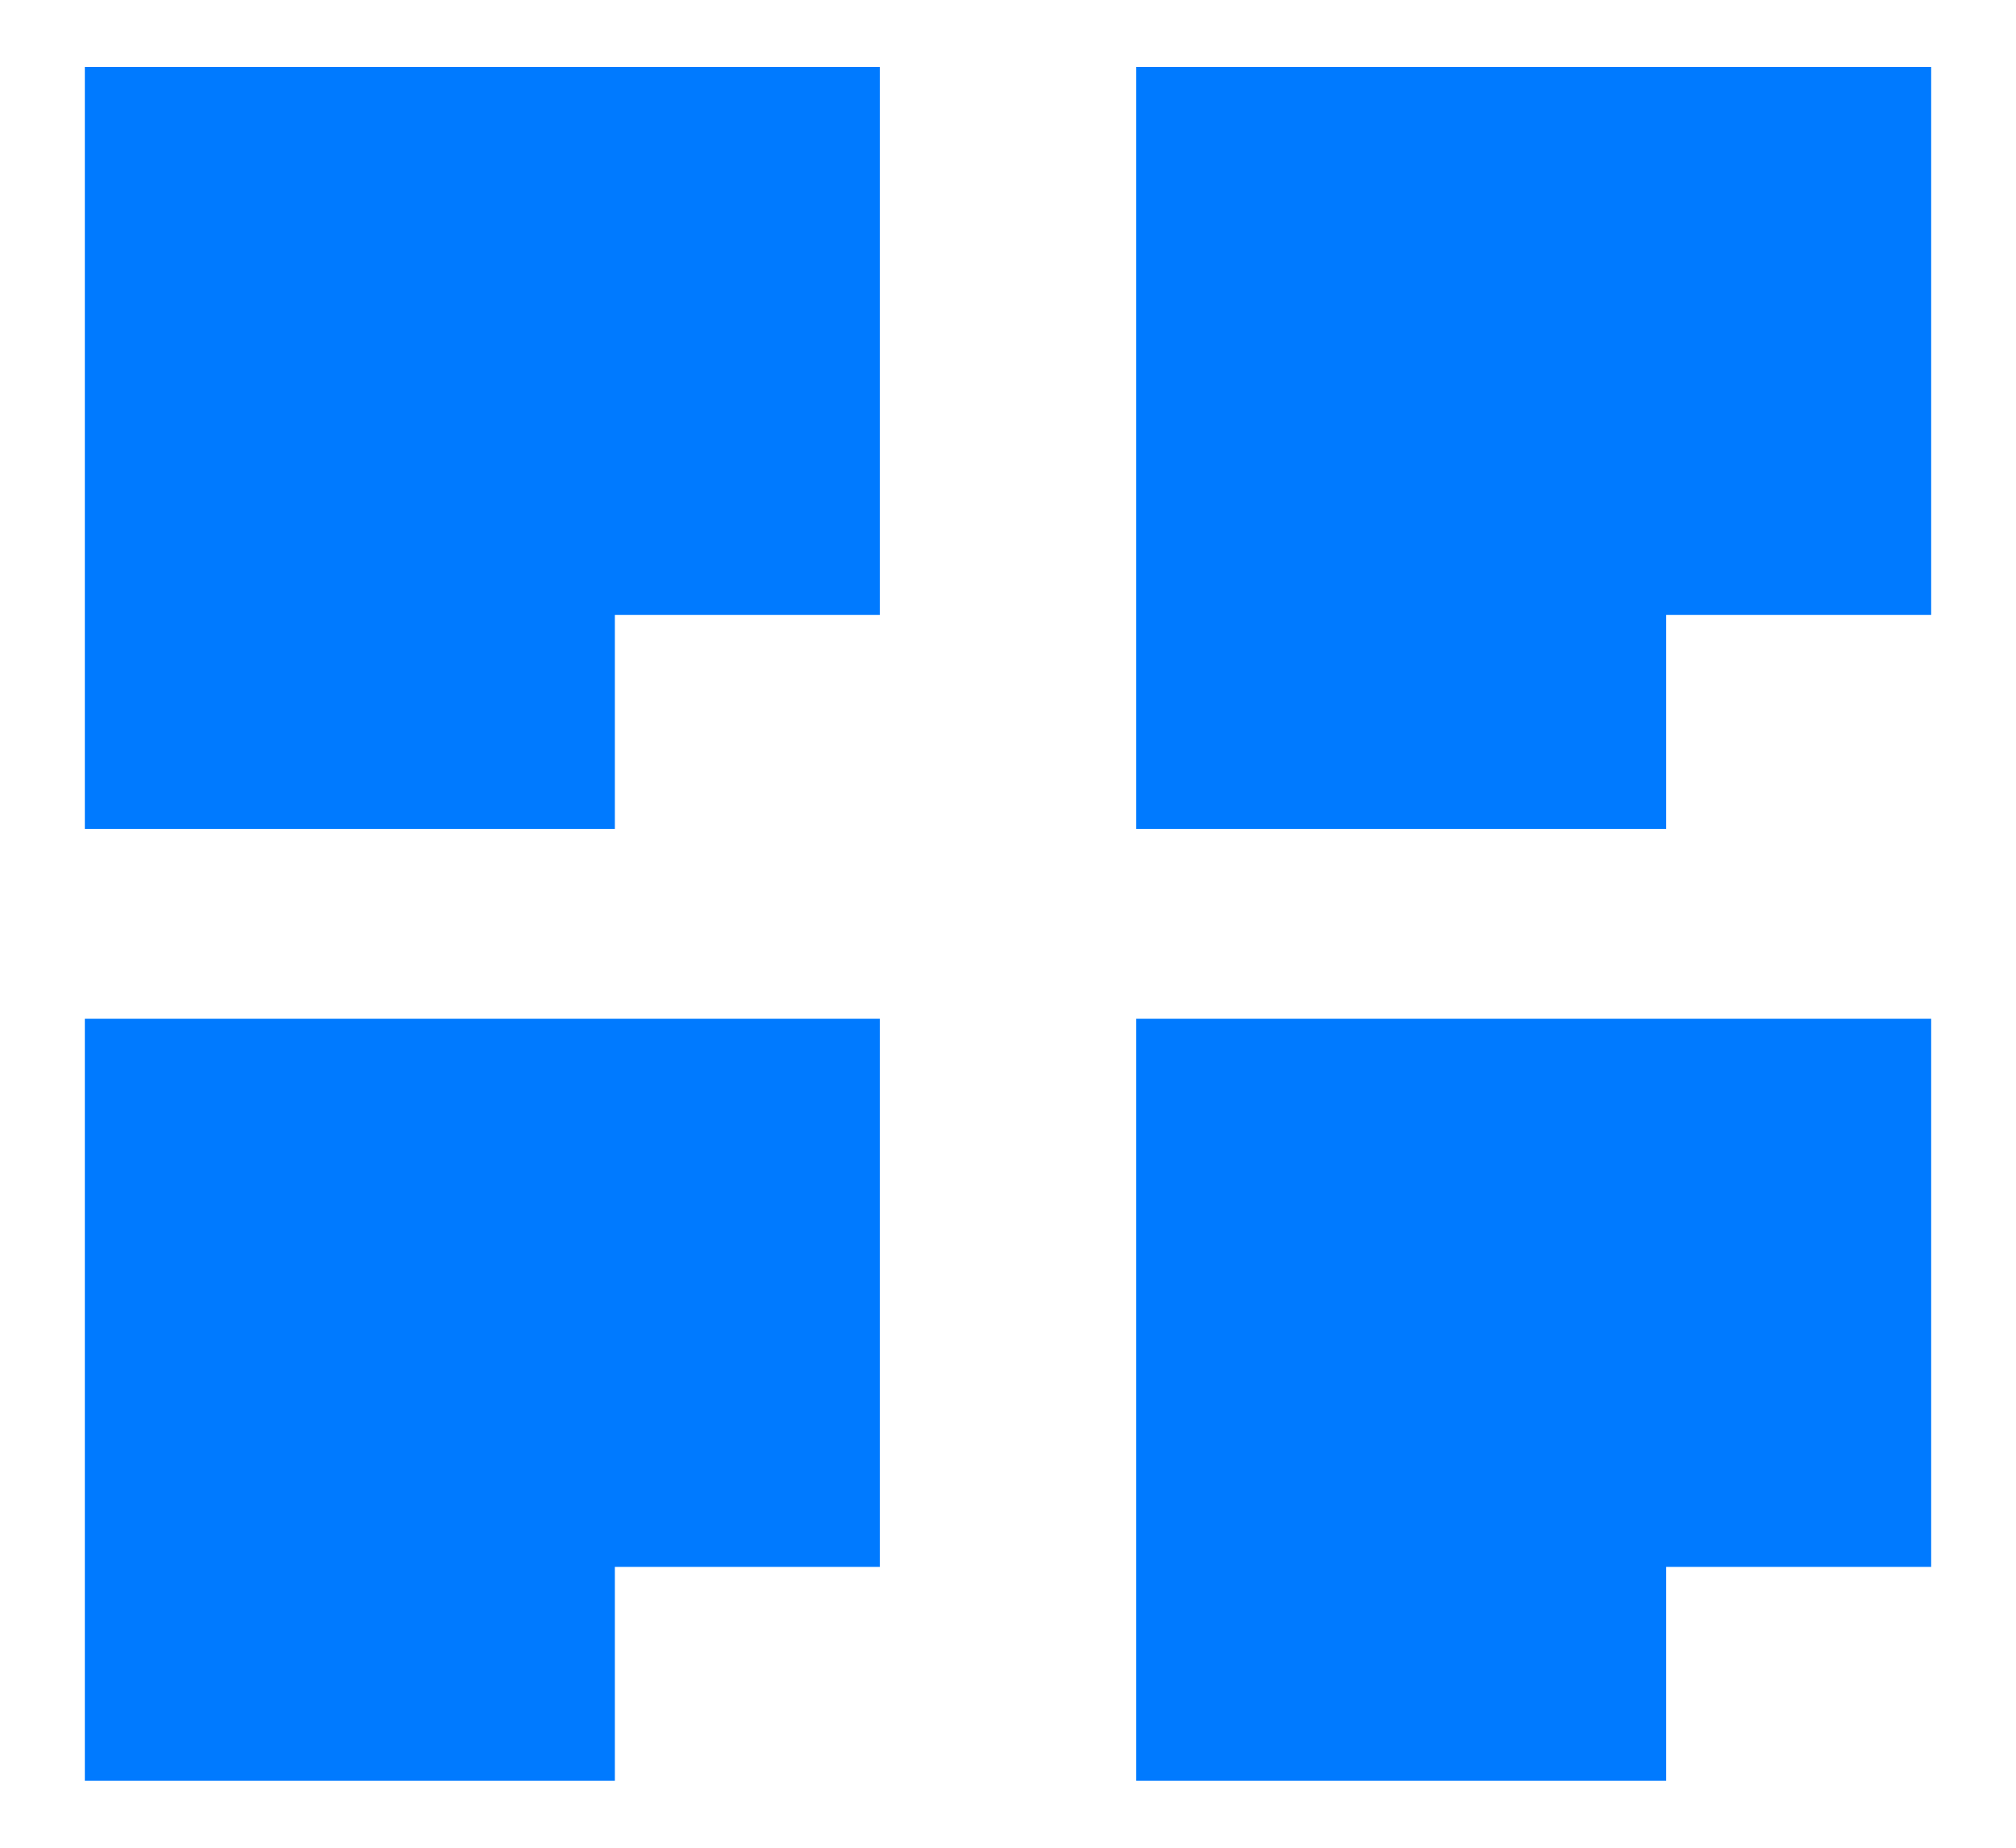 <?xml version="1.0" encoding="utf-8"?>
<!-- Generator: Adobe Illustrator 15.0.0, SVG Export Plug-In  -->
<!DOCTYPE svg PUBLIC "-//W3C//DTD SVG 1.1//EN" "http://www.w3.org/Graphics/SVG/1.1/DTD/svg11.dtd">
<svg version="1.1"
	 xmlns="http://www.w3.org/2000/svg" xmlns:xlink="http://www.w3.org/1999/xlink" xmlns:a="http://ns.adobe.com/AdobeSVGViewerExtensions/3.0/"
	 x="0px" y="0px" width="24px" height="22px" viewBox="-1.01 -0.797 24 22" enable-background="new -1.01 -0.797 24 22"
	 xml:space="preserve">
<defs>
</defs>
<polygon fill="#007AFF" points="9.464,0 9.464,6.525 6.31,6.525 6.31,9.072 0,9.072 0,0 "/>
<polygon fill="#007AFF" points="21.98,0 21.98,6.525 18.825,6.525 18.825,9.072 12.517,9.072 12.517,0 "/>
<polygon fill="#007AFF" points="9.464,11.333 9.464,17.859 6.31,17.859 6.31,20.406 0,20.406 0,11.333 "/>
<polygon fill="#007AFF" points="21.98,11.333 21.98,17.859 18.825,17.859 18.825,20.406 12.517,20.406 12.517,11.333 "/>
</svg>

